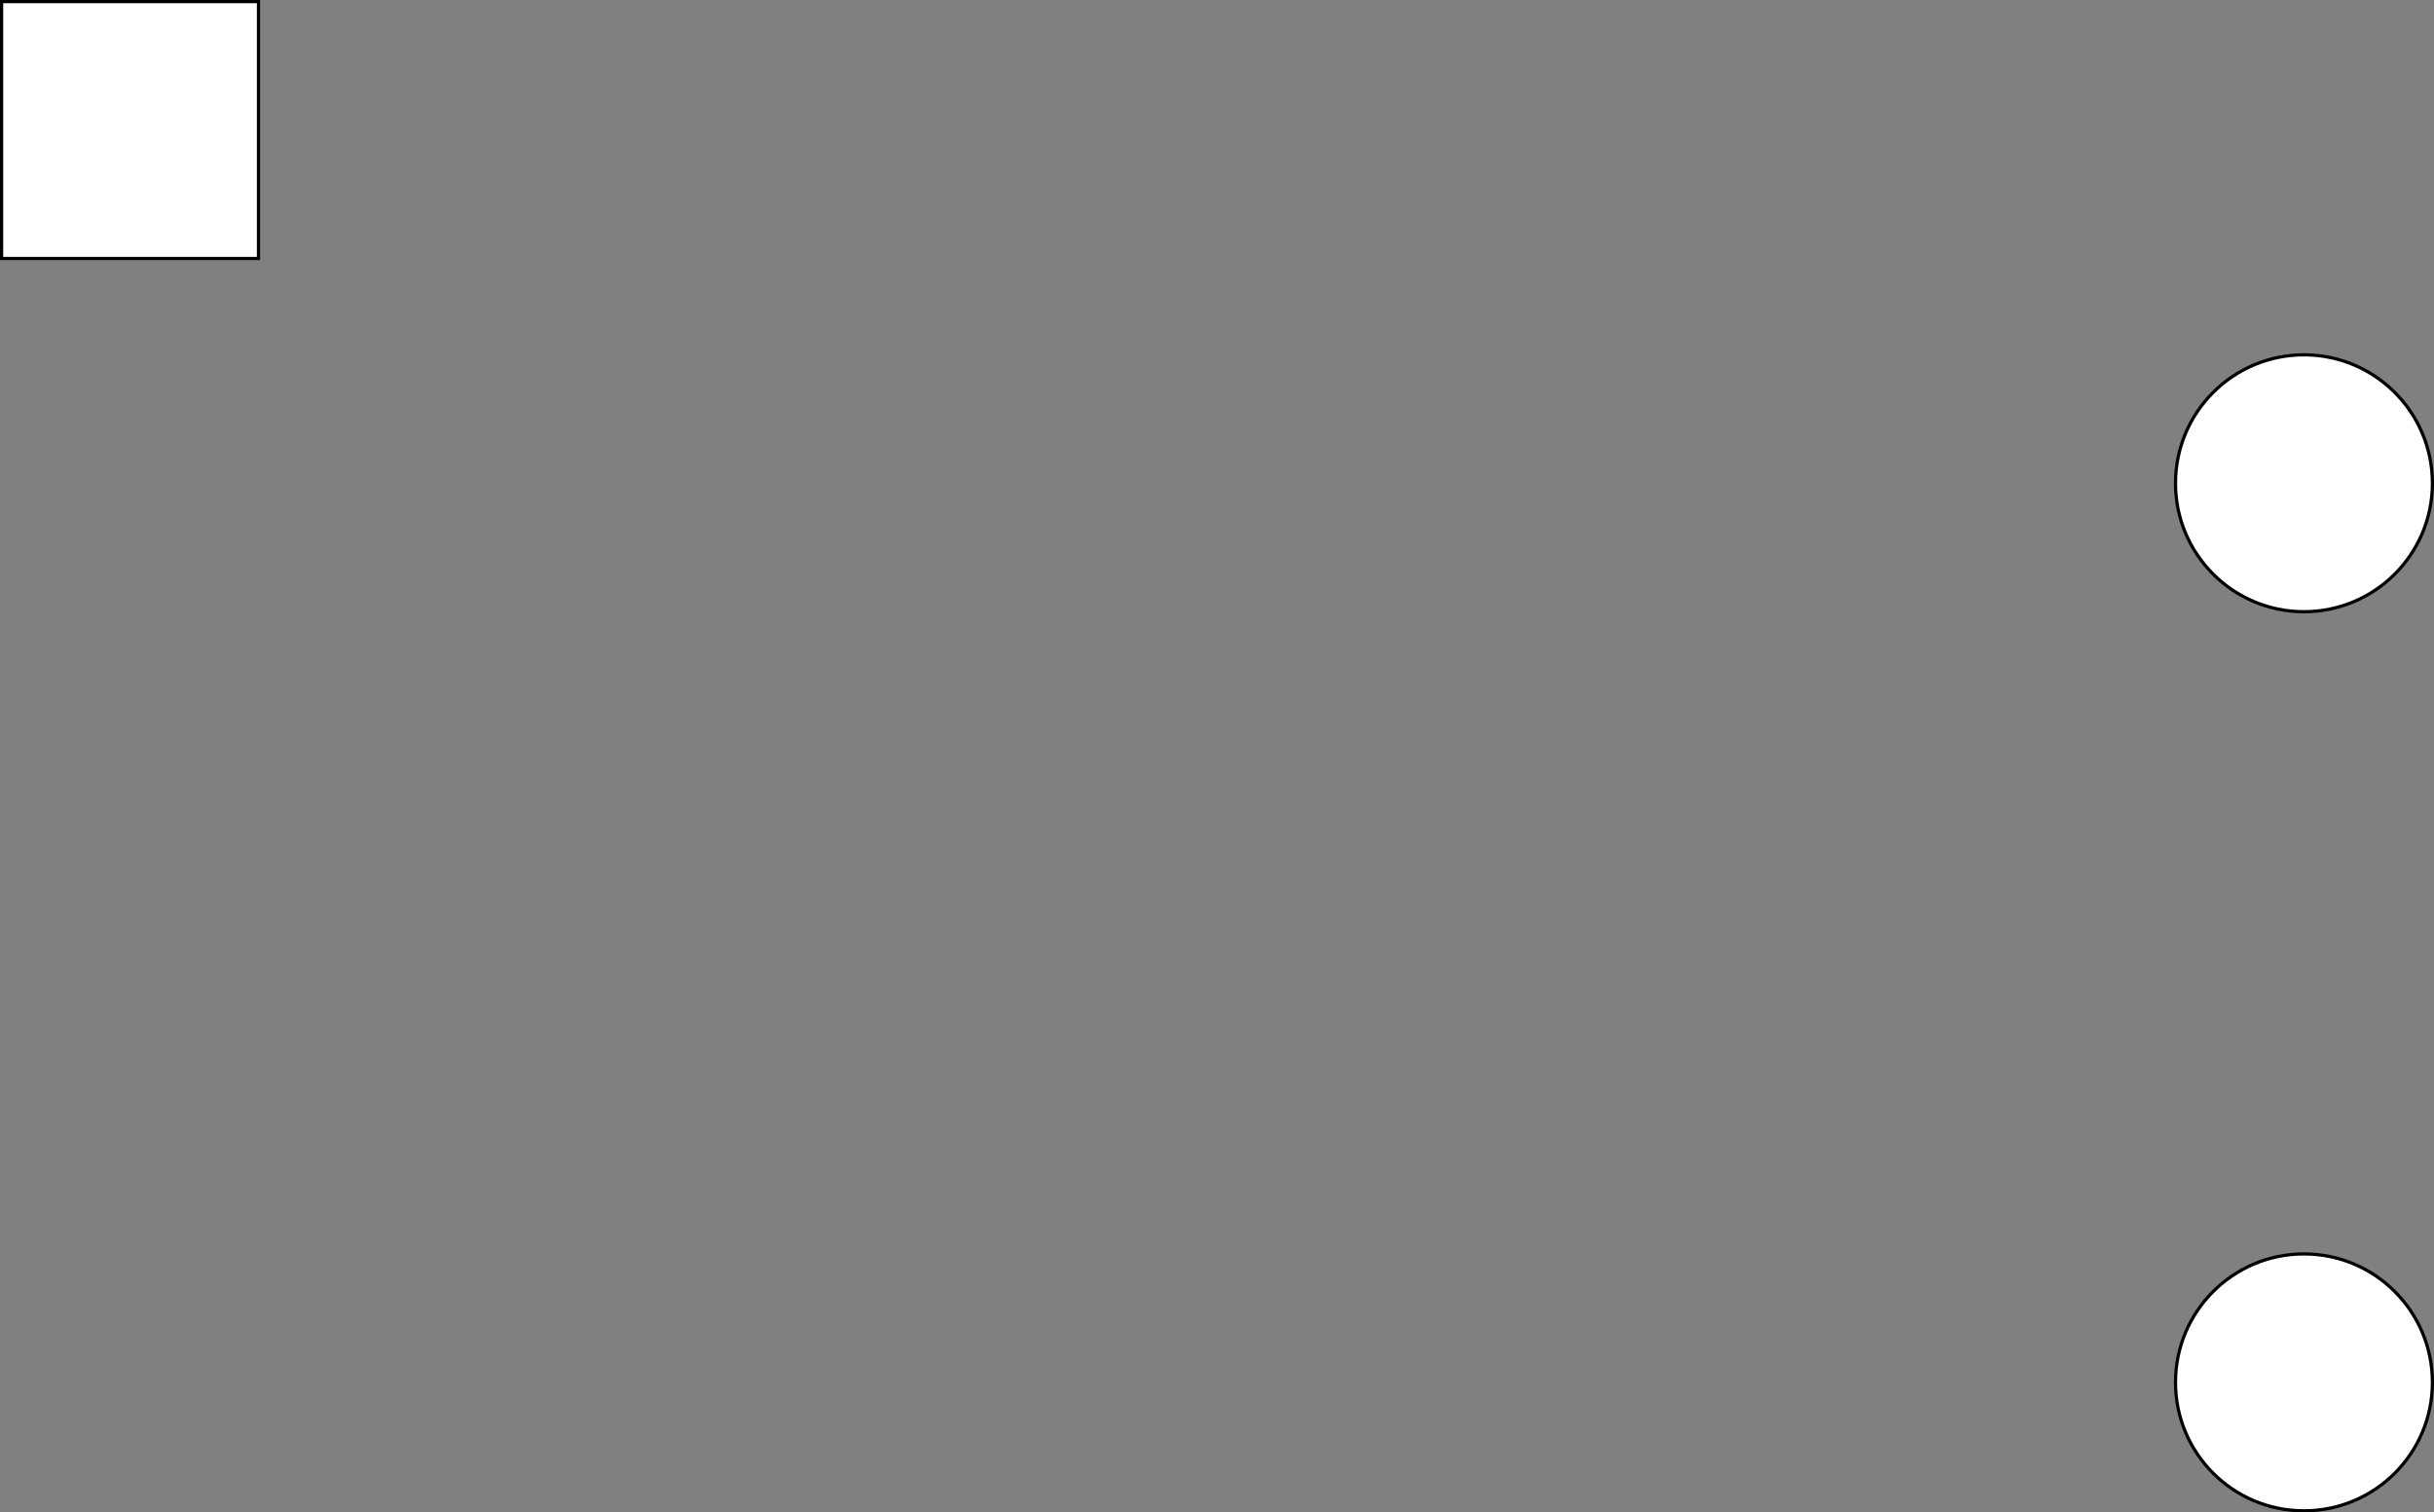 <?xml version="1.0" encoding="UTF-8"?>
<!DOCTYPE svg PUBLIC "-//W3C//DTD SVG 1.1//EN" "http://www.w3.org/Graphics/SVG/1.1/DTD/svg11.dtd">
<svg xmlns="http://www.w3.org/2000/svg" xmlns:xlink="http://www.w3.org/1999/xlink" version="1.1" width="758px" height="471px" viewBox="-0.5 -0.5 758 471" content="&lt;mxfile host=&quot;app.diagrams.net&quot; modified=&quot;2020-08-20T11:26:05.277Z&quot; agent=&quot;5.0 (Macintosh)&quot; etag=&quot;auYoVx8DavgAanpnFMKA&quot; version=&quot;13.6.4&quot; type=&quot;github&quot;&gt;&lt;diagram id=&quot;SIw1LkZyycSnxW6kpnLb&quot; name=&quot;第 1 页&quot;&gt;1ZRbT4MwFIB/DY9LgOoujxtu6oPJdA9LfGvokXYplHTdAH+9B1sujVnUxGTxifbr4fTwndKAJHl9r2nJnxQDGcQhqwNyF8RxHC2m+GhJY0kU3c4tybRgloUD2Il3cIEdPQkGR8csMkpJI0ofpqooIDUeo1qryg97U5J5oKQZeGW0YJdSCV/C9oIZbuk8ng38AUTGu52j6cKu5LQLdomPnDJVjRBZByTRShk7yusEZGvP97K5sNoXpqEwP3lh1qTLbRKezs/bl8PmsF8Wj68Tl+VM5cl9sCvWNJ0BzIKycbKquDCwK2narlTYcGTc5BJnEQ7psbQdeBM14KYrlxu0gfpi0VGvAg8RqByMbjDEvUBunD13fkhnsxo1wyE+6kPHqGt/1mceDOHASfqFsPifCZuGVxZGvhd2BU0TQmaep/7C+XtPOB3+8s+10WVJ1h8=&lt;/diagram&gt;&lt;/mxfile&gt;" resource="https://app.diagrams.net/#Hwu0hgl%2Fnote%2Fmaster%2F%E6%9C%AA%E5%91%BD%E5%90%8D%E7%BB%98%E5%9B%BE.svg"><rect x="-0.5" y="-0.5" width="758" height="471" fill="#808080" stroke="none"/><defs/><g><ellipse cx="717" cy="150" rx="40" ry="40" fill="#ffffff" stroke="#000000" pointer-events="all"/><ellipse cx="717" cy="430" rx="40" ry="40" fill="#ffffff" stroke="#000000" pointer-events="all"/><rect x="0" y="0" width="80" height="80" fill="#ffffff" stroke="#000000" pointer-events="all"/></g></svg>